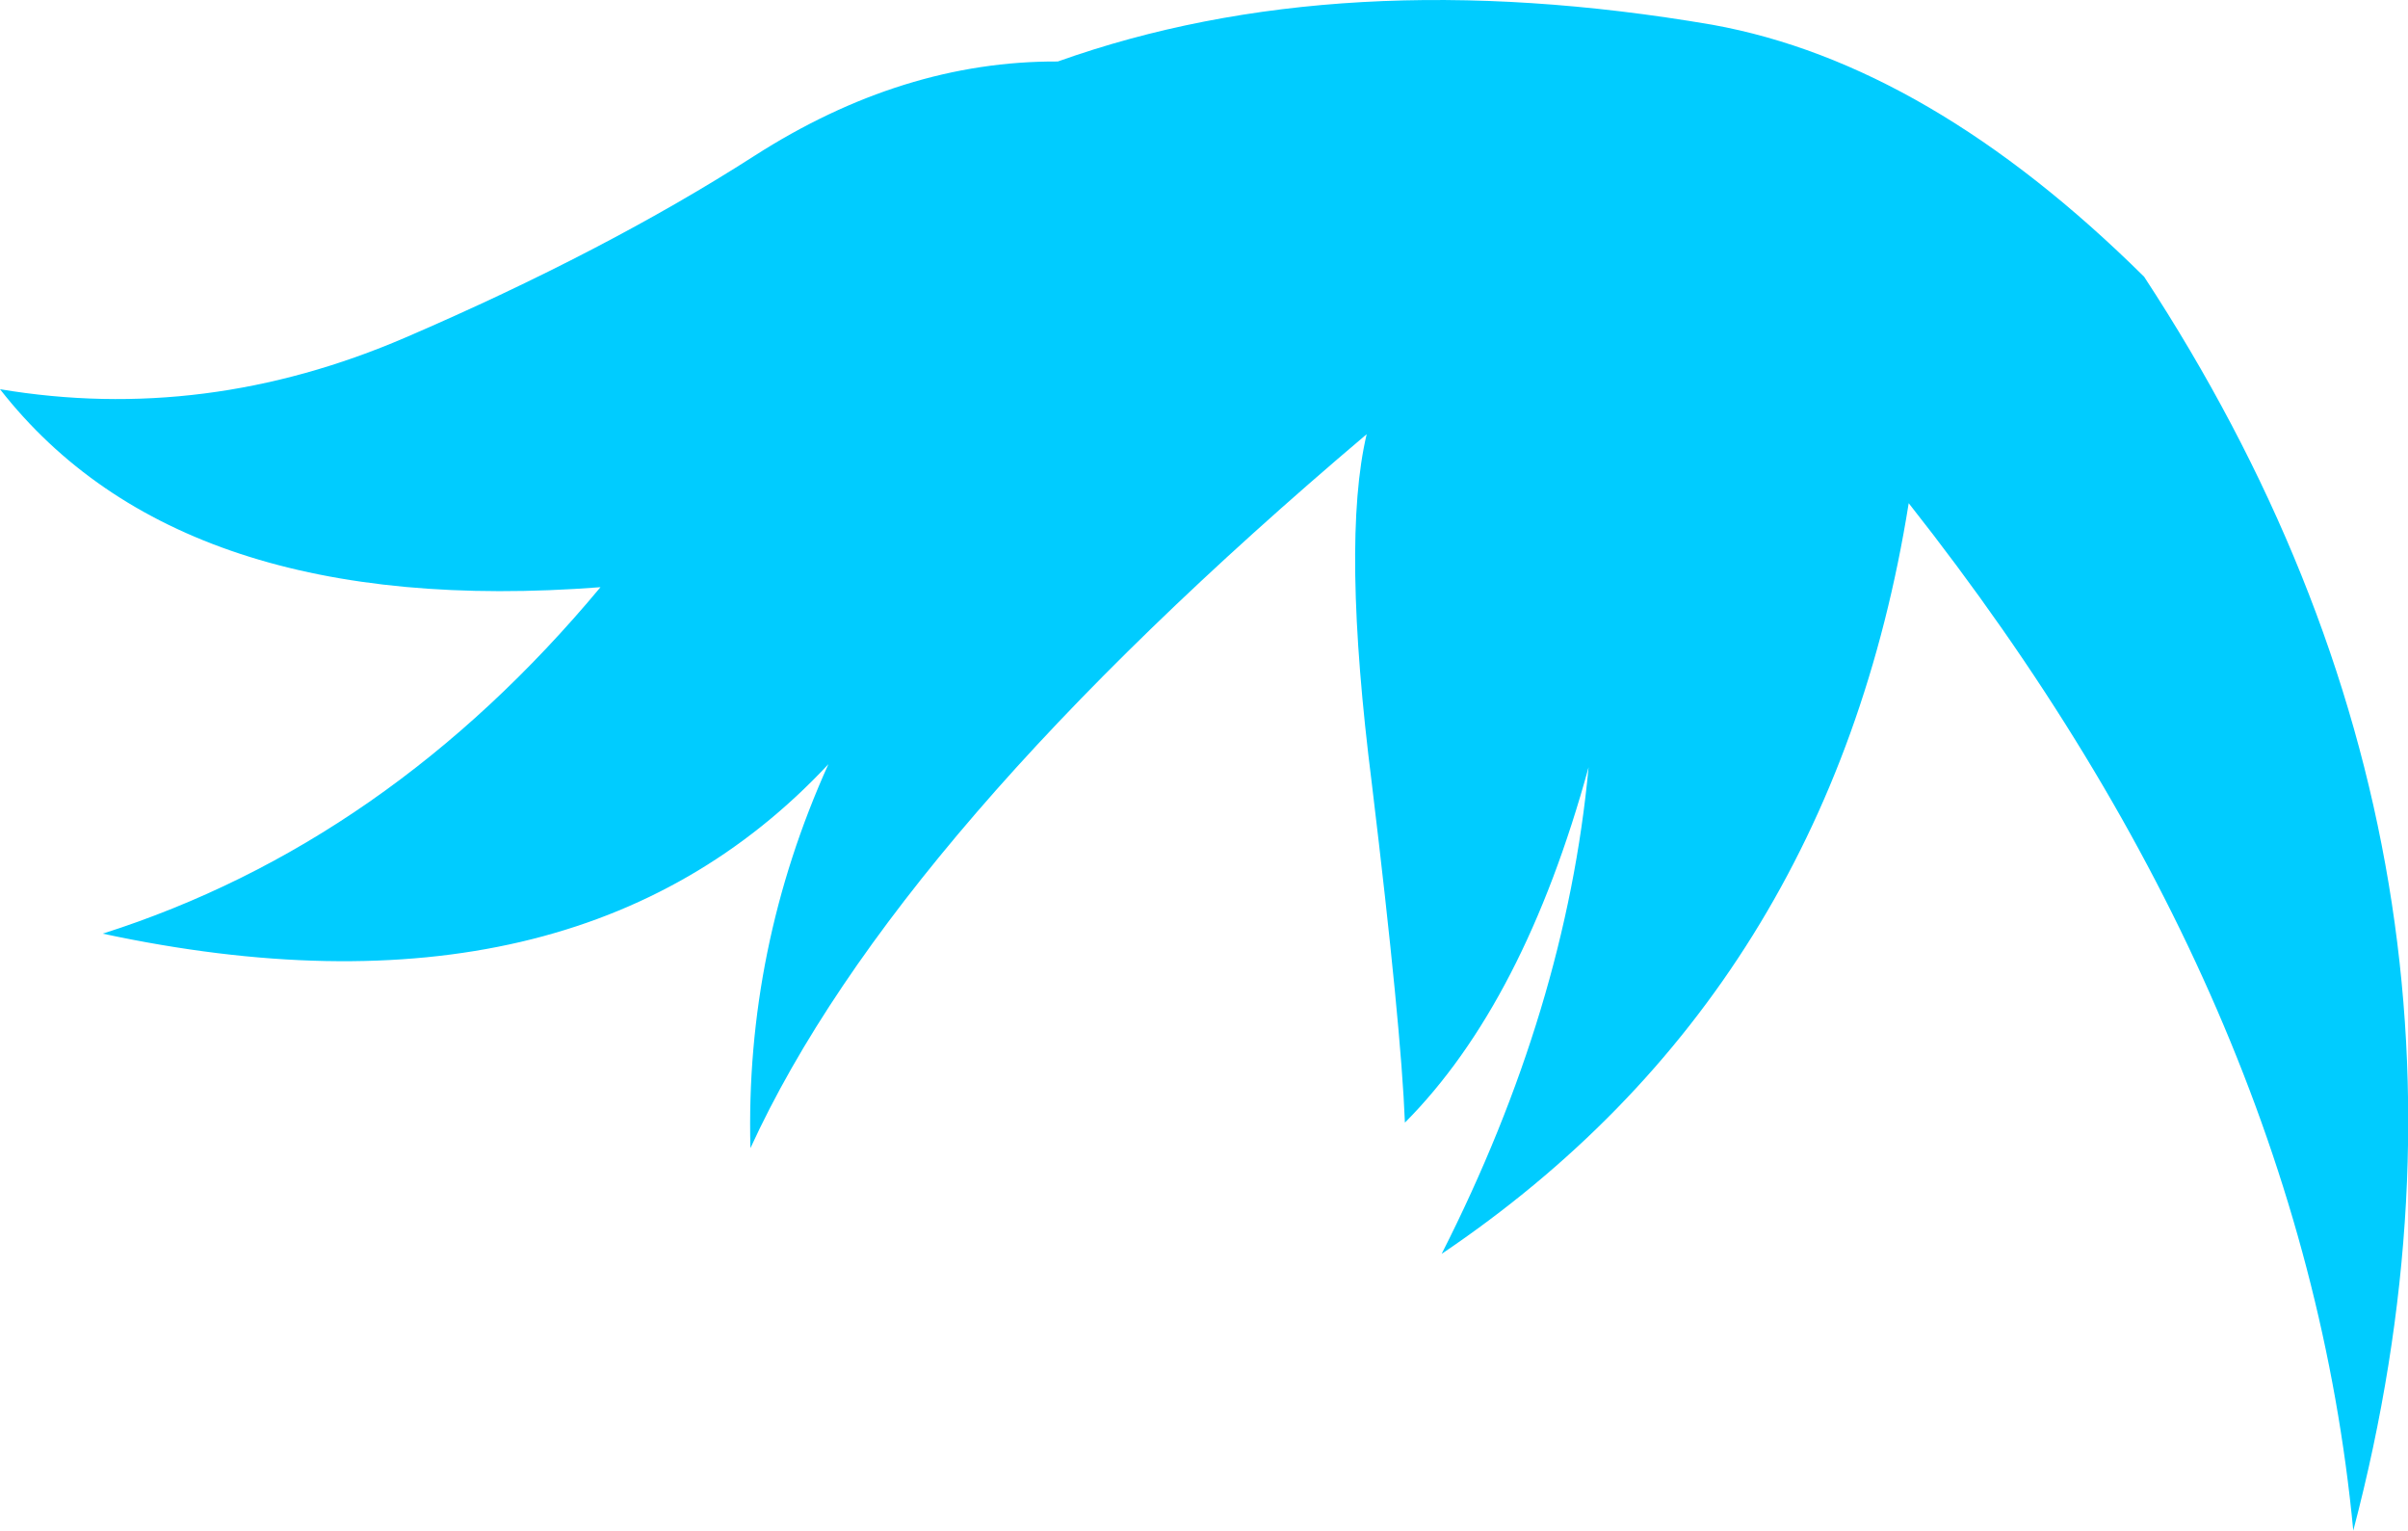 <?xml version="1.0" encoding="UTF-8" standalone="no"?>
<svg xmlns:xlink="http://www.w3.org/1999/xlink" height="102.05px" width="160.6px" xmlns="http://www.w3.org/2000/svg">
  <g transform="matrix(1.0, 0.0, 0.0, 1.0, 80.3, 51.0)">
    <path d="M-9.75 -46.9 Q9.05 -53.6 33.9 -49.35 48.35 -46.75 62.7 -32.55 88.35 6.6 76.65 51.05 73.3 15.85 47.0 -17.45 41.8 15.1 15.85 32.6 24.15 16.25 25.65 0.15 21.35 15.85 13.4 23.85 13.15 17.45 11.2 1.3 9.15 -14.9 10.85 -22.05 -20.65 4.6 -30.25 25.55 -30.6 12.25 -25.05 -0.05 -41.9 18.0 -73.45 11.25 -54.45 5.2 -40.25 -11.85 -68.3 -9.7 -80.3 -25.05 -66.6 -22.75 -53.25 -28.5 -39.9 -34.25 -30.0 -40.6 -20.1 -46.95 -9.75 -46.9" fill="#00ccff" fill-rule="evenodd" stroke="none"/>
  </g>
</svg>
